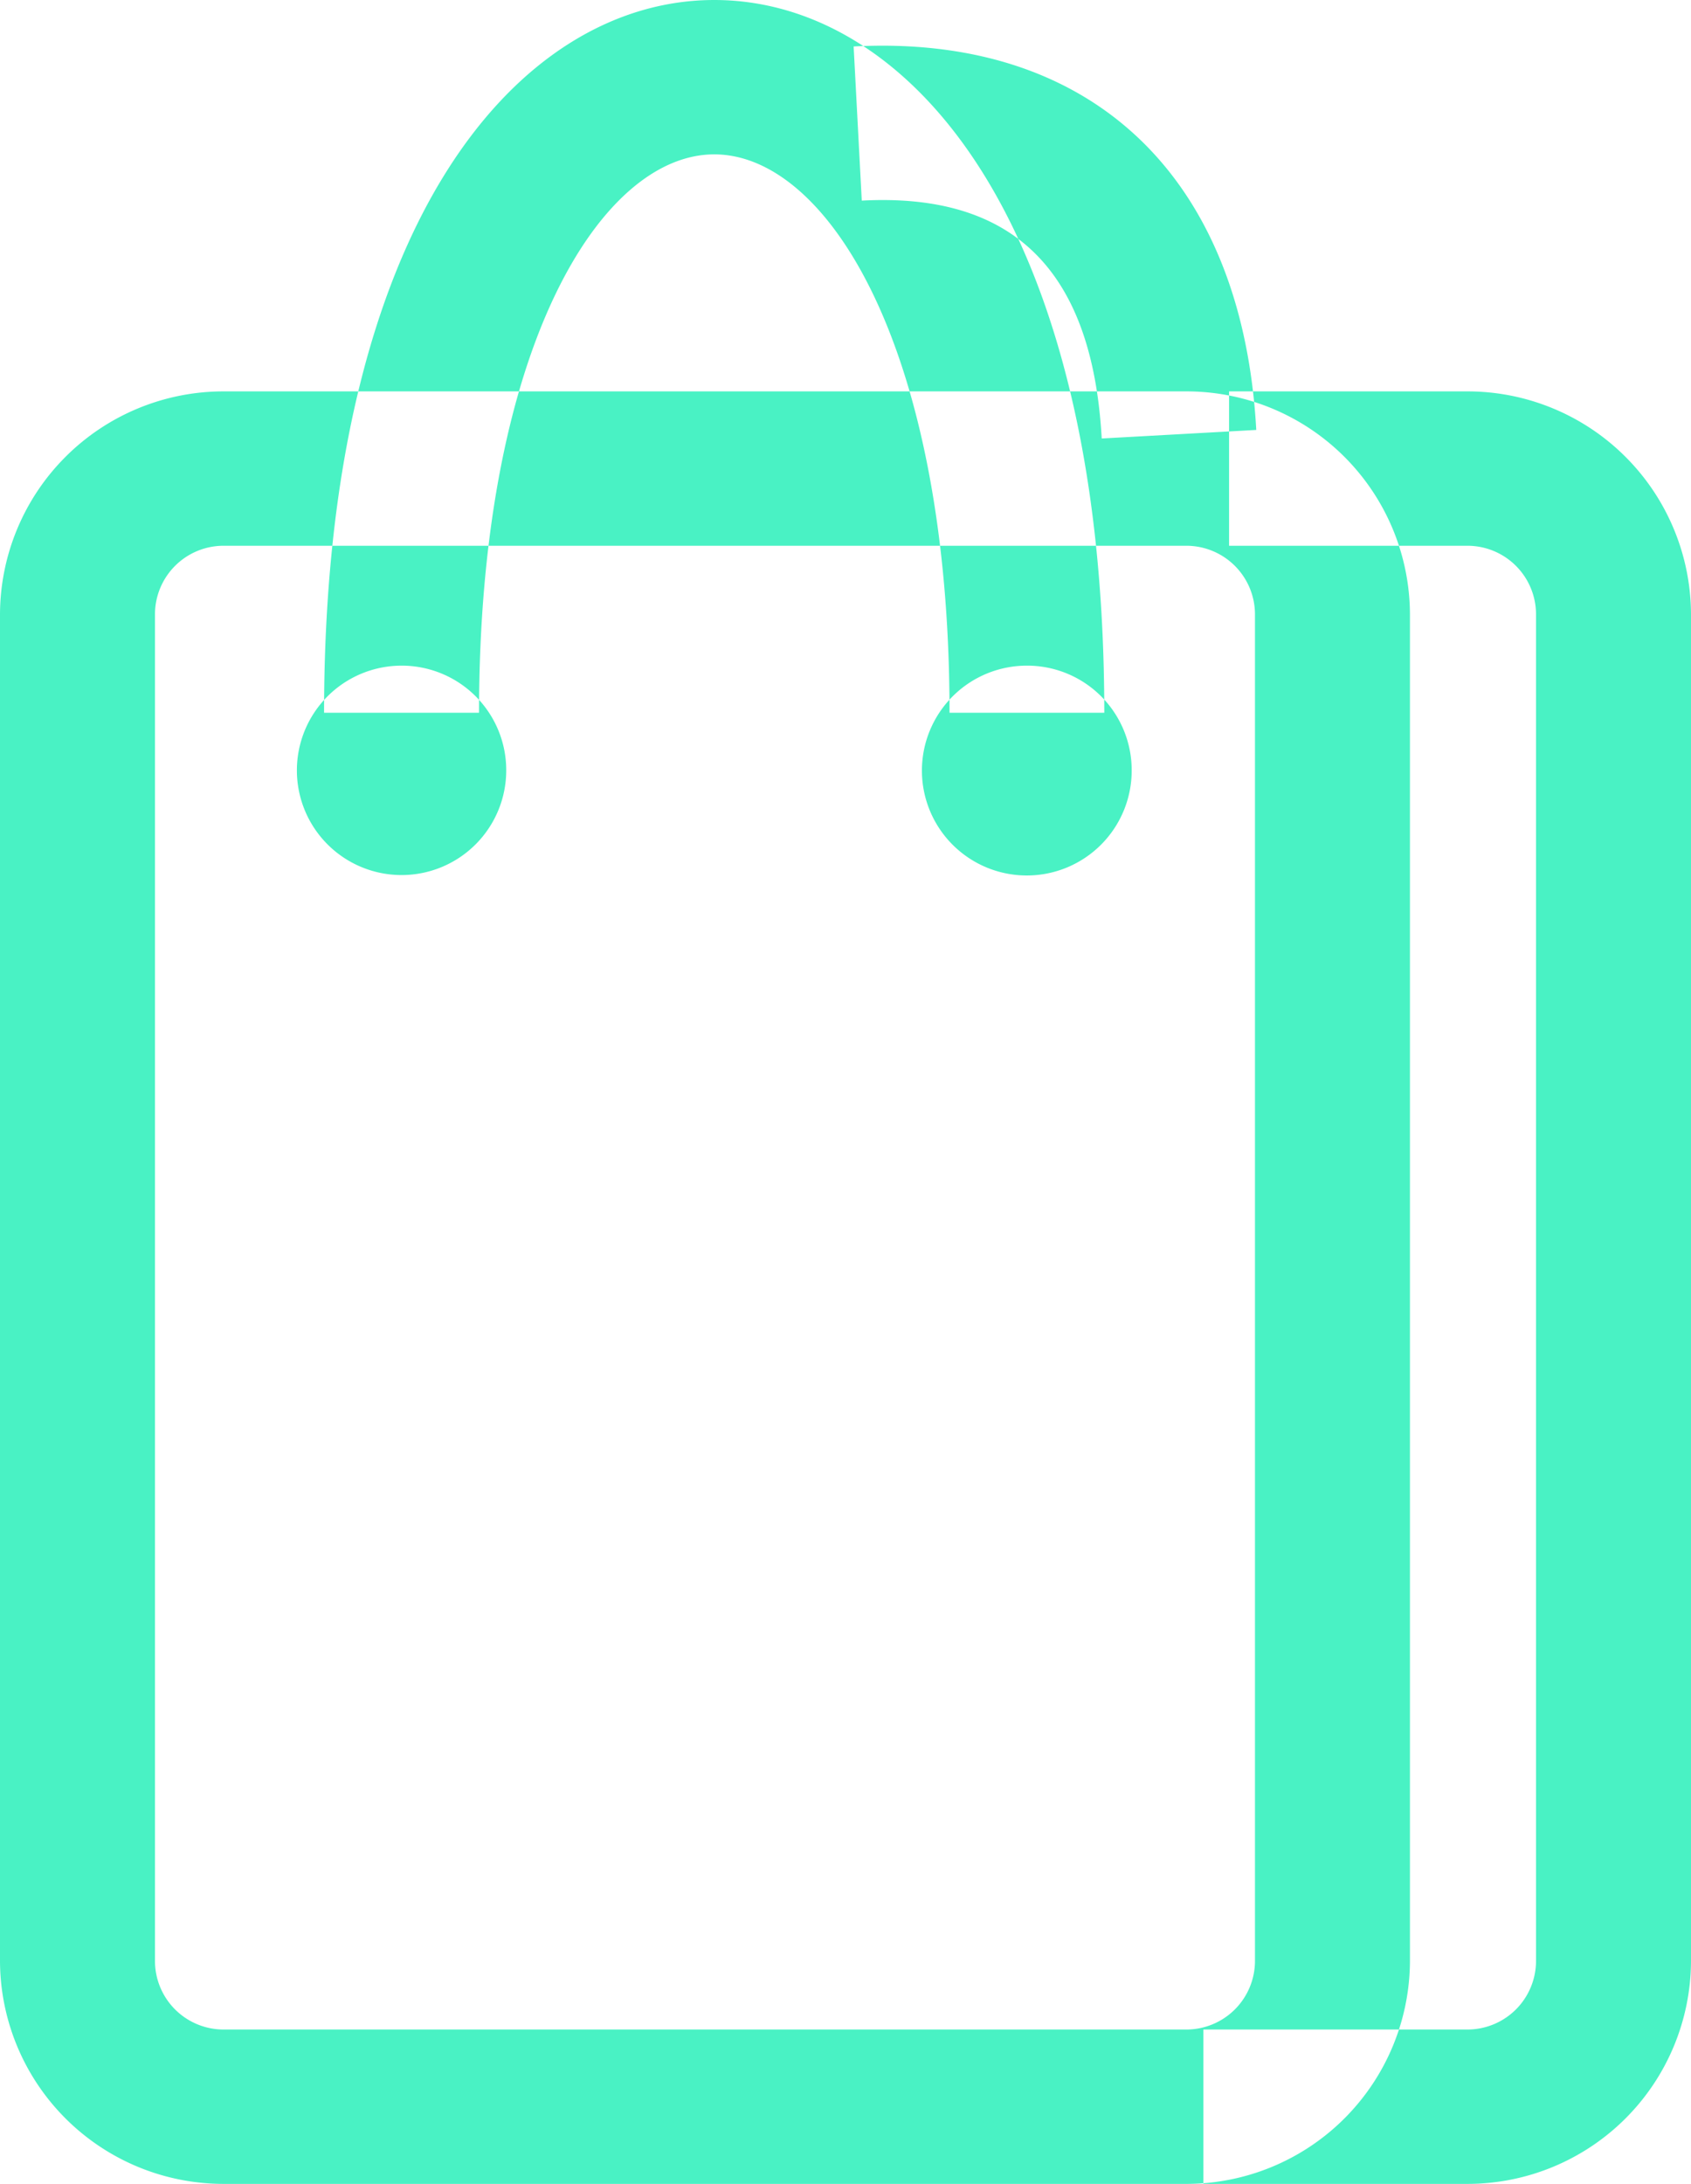 <svg xmlns="http://www.w3.org/2000/svg" width="79" height="102" viewBox="0 0 79 102">
  <defs>
    <style>
      .cls-1 {
        fill: #49f2c4;
        fill-rule: evenodd;
      }
    </style>
  </defs>
  <path id="综合消费_" data-name="综合消费 " class="cls-1" d="M1309.41,1381h-44.96a10.443,10.443,0,0,1-10.45-10.41v-62.9a10.443,10.443,0,0,1,10.45-10.41h44.96a10.445,10.445,0,0,1,10.46,10.41v62.9A10.445,10.445,0,0,1,1309.41,1381Zm-44.96-76.51a3.205,3.205,0,0,0-3.21,3.2v62.9a3.205,3.205,0,0,0,3.21,3.2h44.96a3.207,3.207,0,0,0,3.22-3.2v-62.9a3.207,3.207,0,0,0-3.22-3.2h-44.96Zm58.1,76.51h-12.33v-7.21h12.33a3.205,3.205,0,0,0,3.21-3.2v-62.9a3.205,3.205,0,0,0-3.21-3.2h-11.13v-7.21h11.13a10.443,10.443,0,0,1,10.45,10.41v62.9A10.443,10.443,0,0,1,1322.55,1381Zm-44.9-66.04a4.89,4.89,0,1,1-4.89-4.87A4.88,4.88,0,0,1,1277.65,1314.96Zm29.22,0a4.9,4.9,0,1,1-4.89-4.87A4.88,4.88,0,0,1,1306.87,1314.96Zm-1.28-2.67h-7.23c0-16.94-5.66-26.08-10.99-26.08s-10.99,9.14-10.99,26.08h-7.24c0-23,9.16-33.29,18.23-33.29S1305.59,1289.29,1305.59,1312.29Zm-0.12-12.81c-0.44-7.85-4.12-11.49-11.21-11.11l-0.38-7.2c11.14-.59,18.16,6.11,18.81,17.91Z" transform="translate(-1254 -1279)"/>
</svg>
